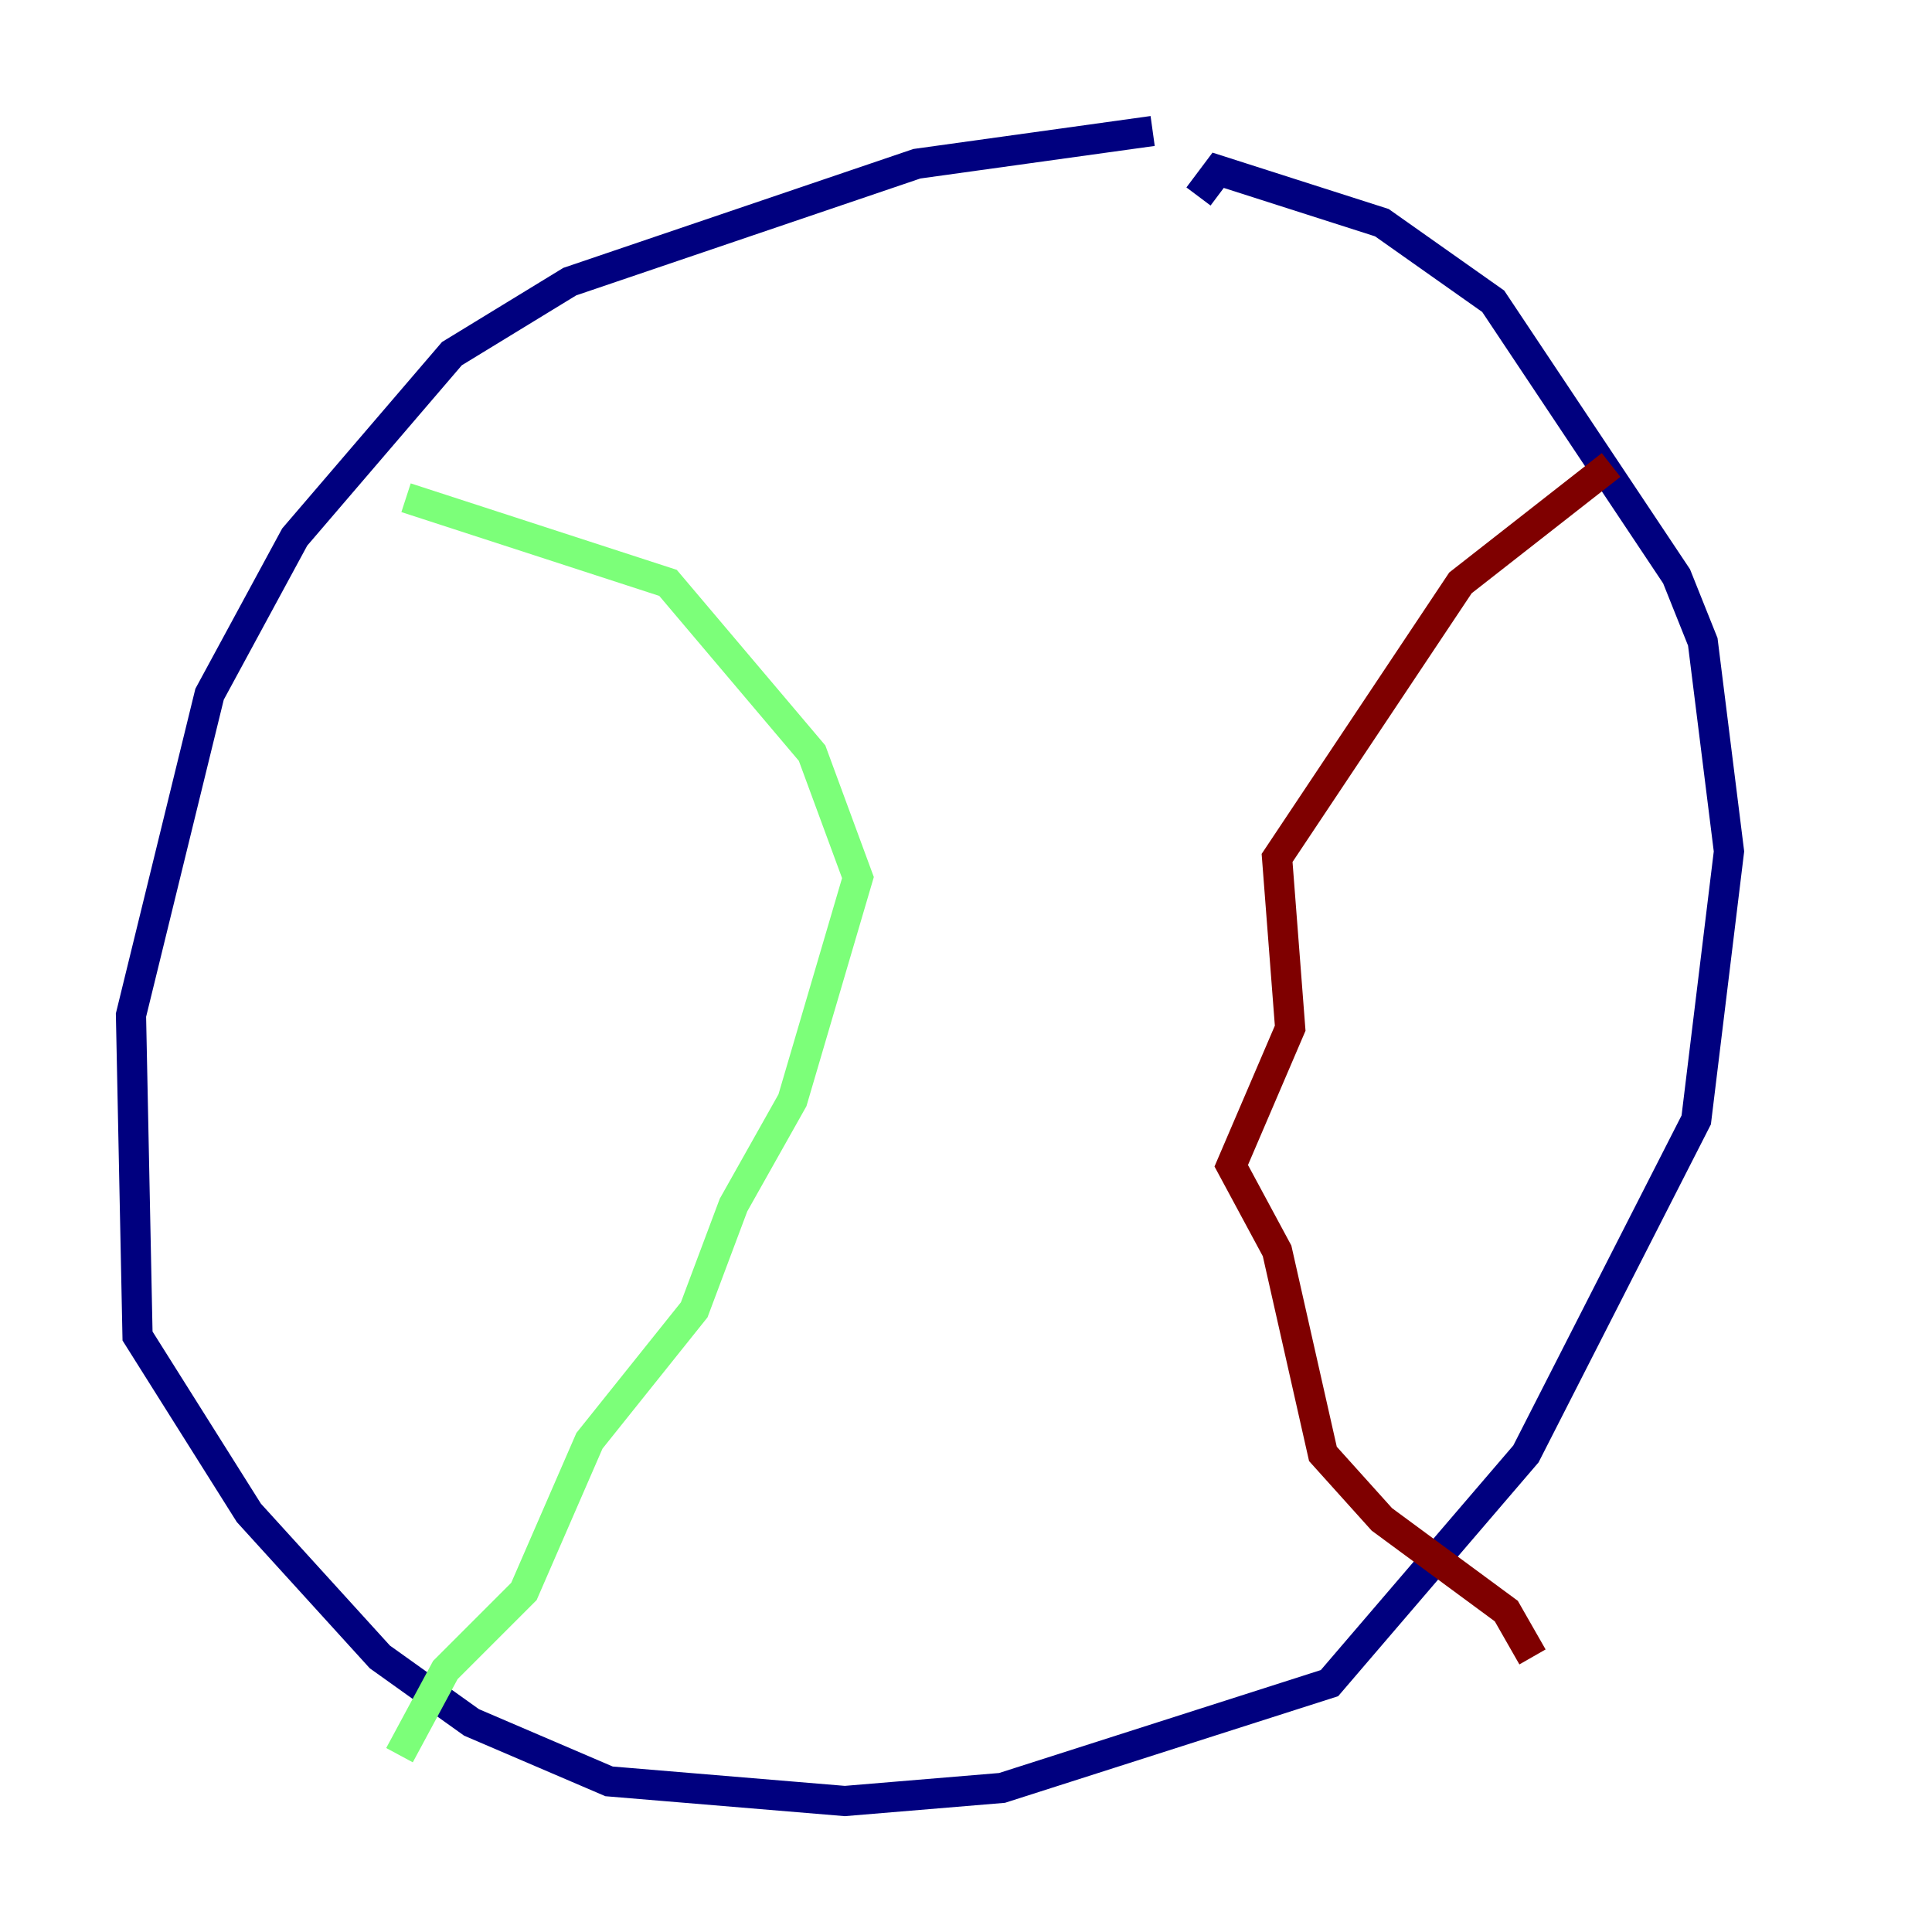 <?xml version="1.0" encoding="utf-8" ?>
<svg baseProfile="tiny" height="128" version="1.2" viewBox="0,0,128,128" width="128" xmlns="http://www.w3.org/2000/svg" xmlns:ev="http://www.w3.org/2001/xml-events" xmlns:xlink="http://www.w3.org/1999/xlink"><defs /><polyline fill="none" points="76.366,8.678 60.746,10.848 37.749,18.658 29.939,23.43 19.525,35.58 13.885,45.993 8.678,67.254 9.112,88.515 16.488,100.231 25.166,109.776 31.241,114.115 40.352,118.02 55.973,119.322 66.386,118.454 88.081,111.512 101.098,96.325 112.38,74.197 114.549,56.407 112.814,42.522 111.078,38.183 98.929,19.959 91.552,14.752 80.705,11.281 79.403,13.017" stroke="#00007f" stroke-width="2" /><polyline fill="none" points="26.902,32.976 44.258,38.617 53.803,49.898 56.841,58.142 52.502,72.895 48.597,79.837 45.993,86.78 39.051,95.458 34.712,105.437 29.505,110.644 26.468,116.285" stroke="#7cff79" stroke-width="2" /><polyline fill="none" points="106.739,30.807 96.759,38.617 84.61,56.841 85.478,68.122 81.573,77.234 84.61,82.875 87.647,96.325 91.552,100.664 99.797,106.739 101.532,109.776" stroke="#7f0000" stroke-width="2" /></svg>
